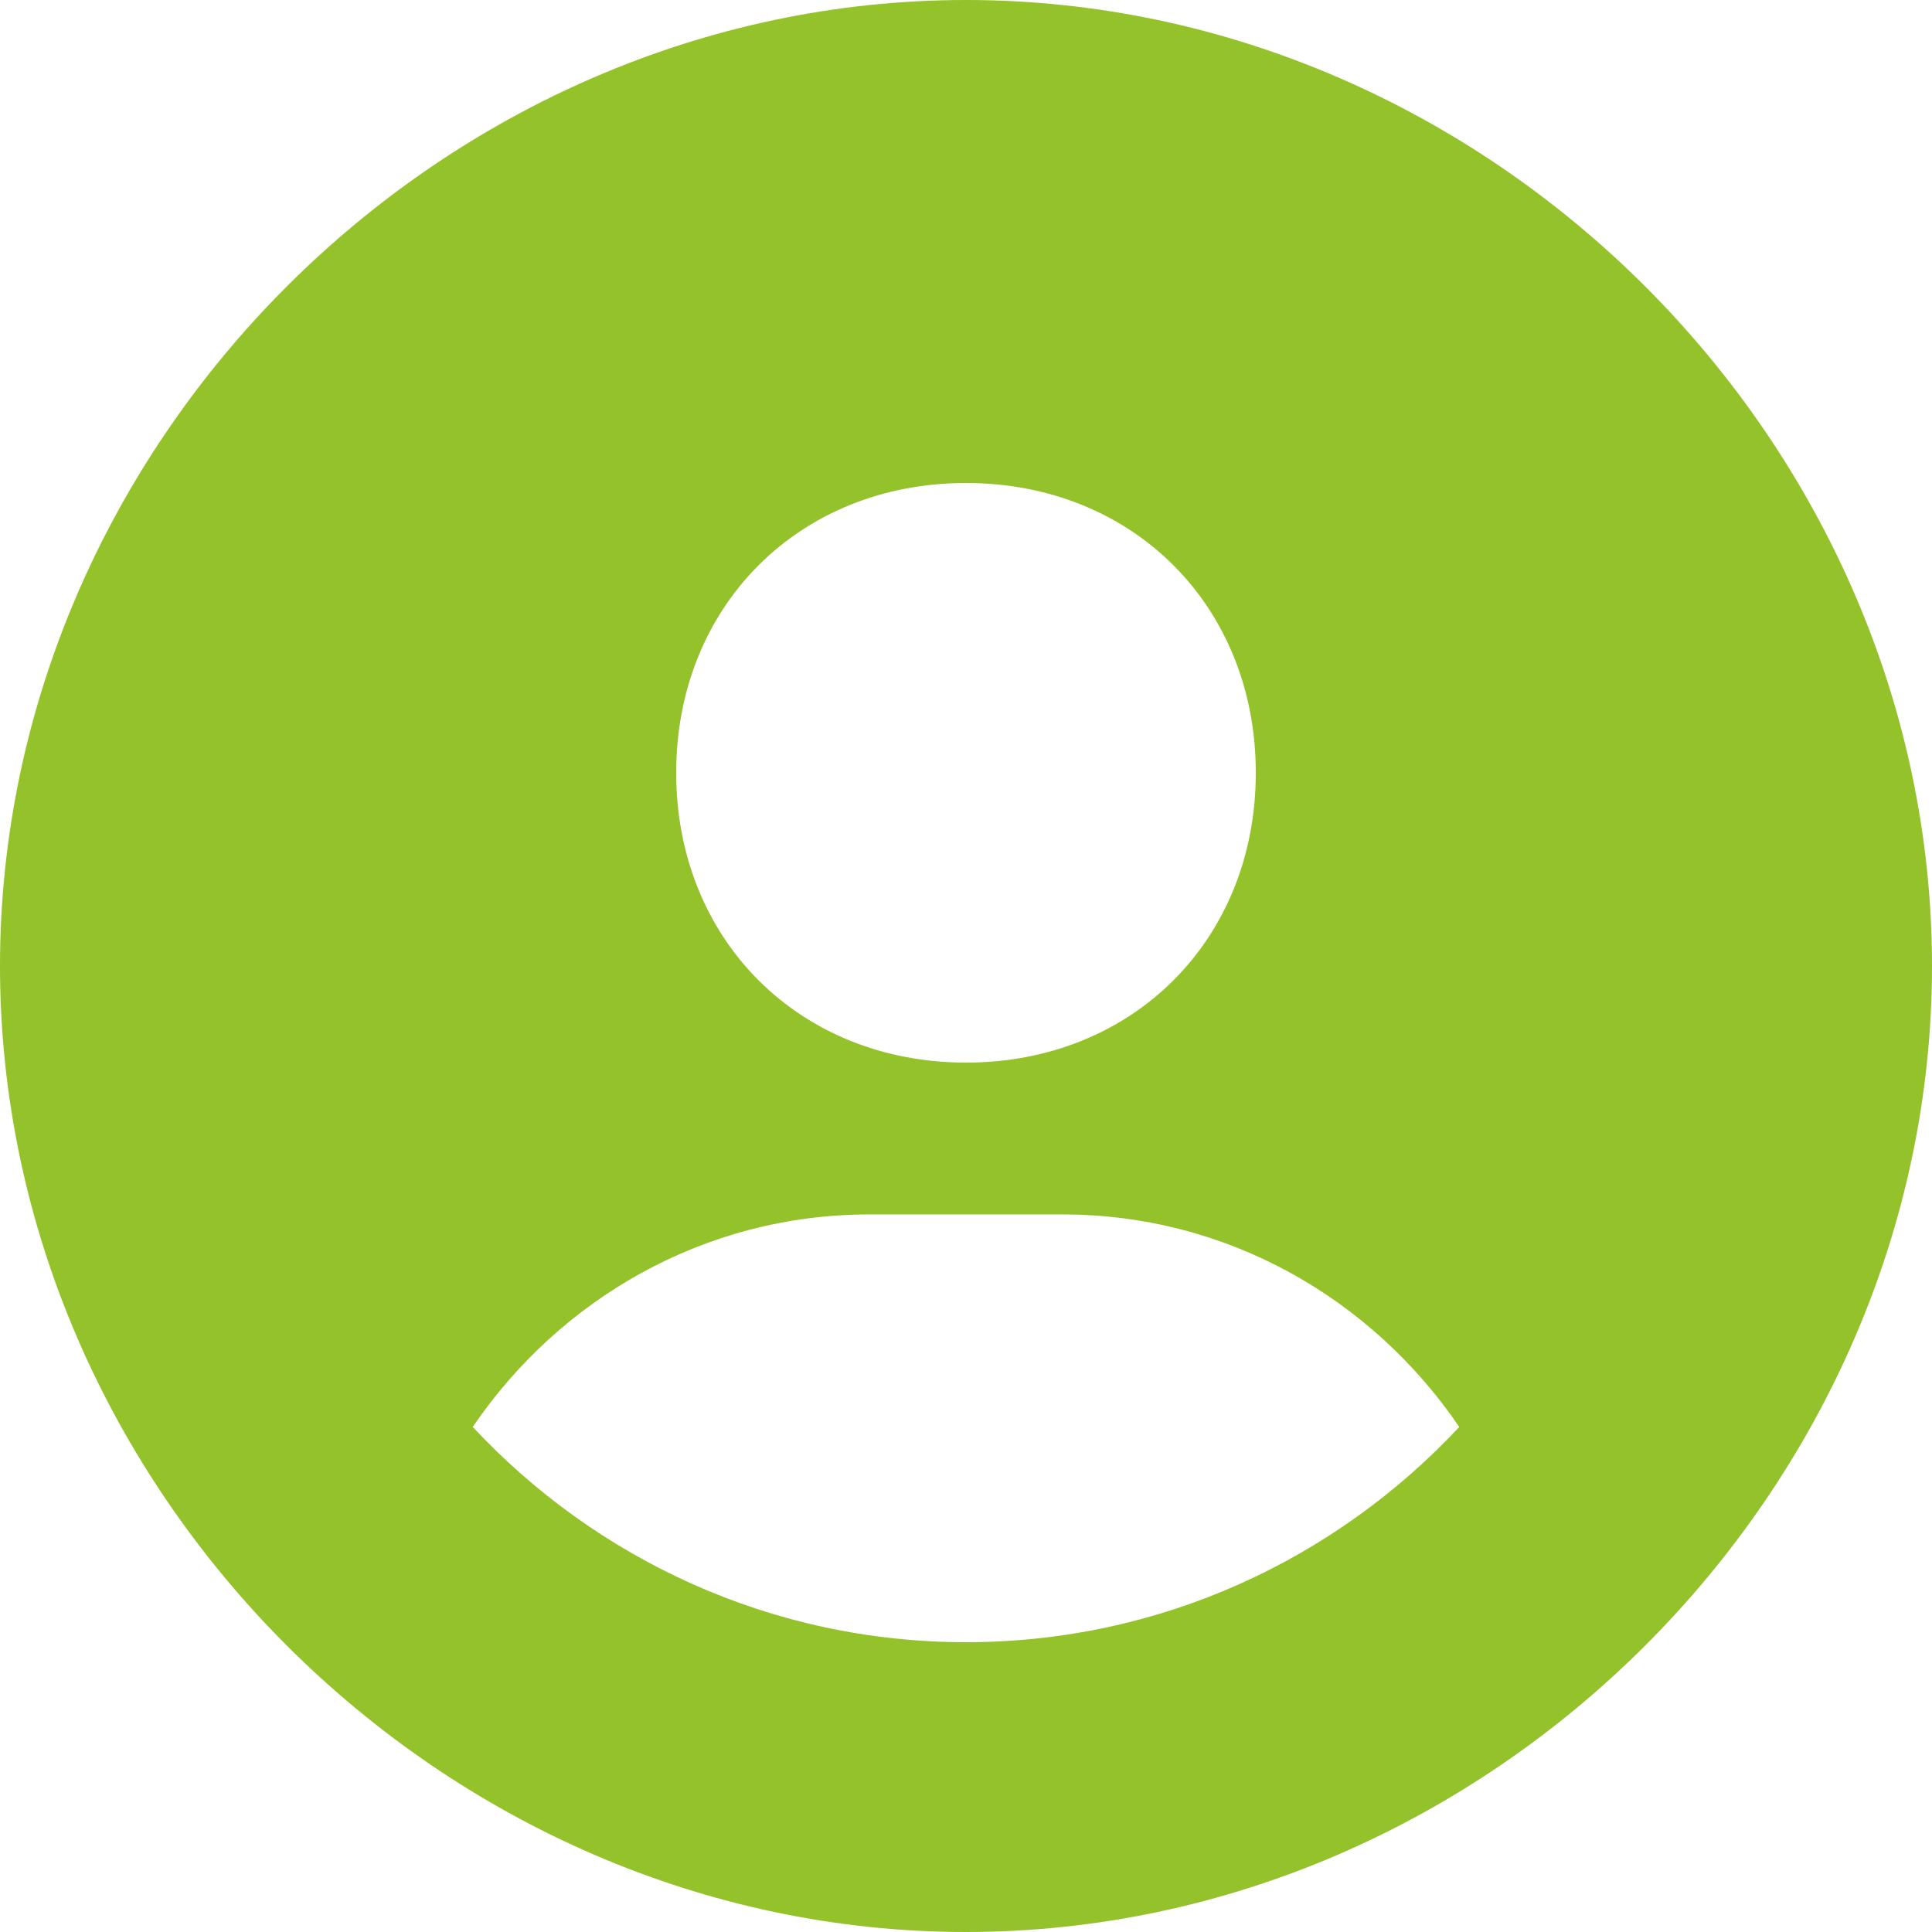 <svg width="32" height="32" viewBox="0 0 32 32" fill="none" xmlns="http://www.w3.org/2000/svg">
<g clip-path="url(#clip0_294_1115)">
<path d="M16 0C7.326 0 0 7.326 0 16C0 24.674 7.326 32 16 32C24.674 32 32 24.674 32 16C32 7.326 24.674 0 16 0ZM16 8C18.763 8 20.8 10.035 20.8 12.8C20.8 15.565 18.763 17.6 16 17.6C13.238 17.6 11.2 15.565 11.2 12.8C11.2 10.035 13.238 8 16 8ZM7.83 23.635C9.266 21.523 11.659 20.115 14.4 20.115H17.6C20.342 20.115 22.734 21.523 24.17 23.635C22.125 25.824 19.224 27.2 16 27.2C12.776 27.2 9.875 25.824 7.83 23.635Z" fill="#94C22B"/>
</g>
<defs>
<clipPath id="clip0_294_1115">
<rect width="32" height="32" fill="white"/>
</clipPath>
</defs>
</svg>
